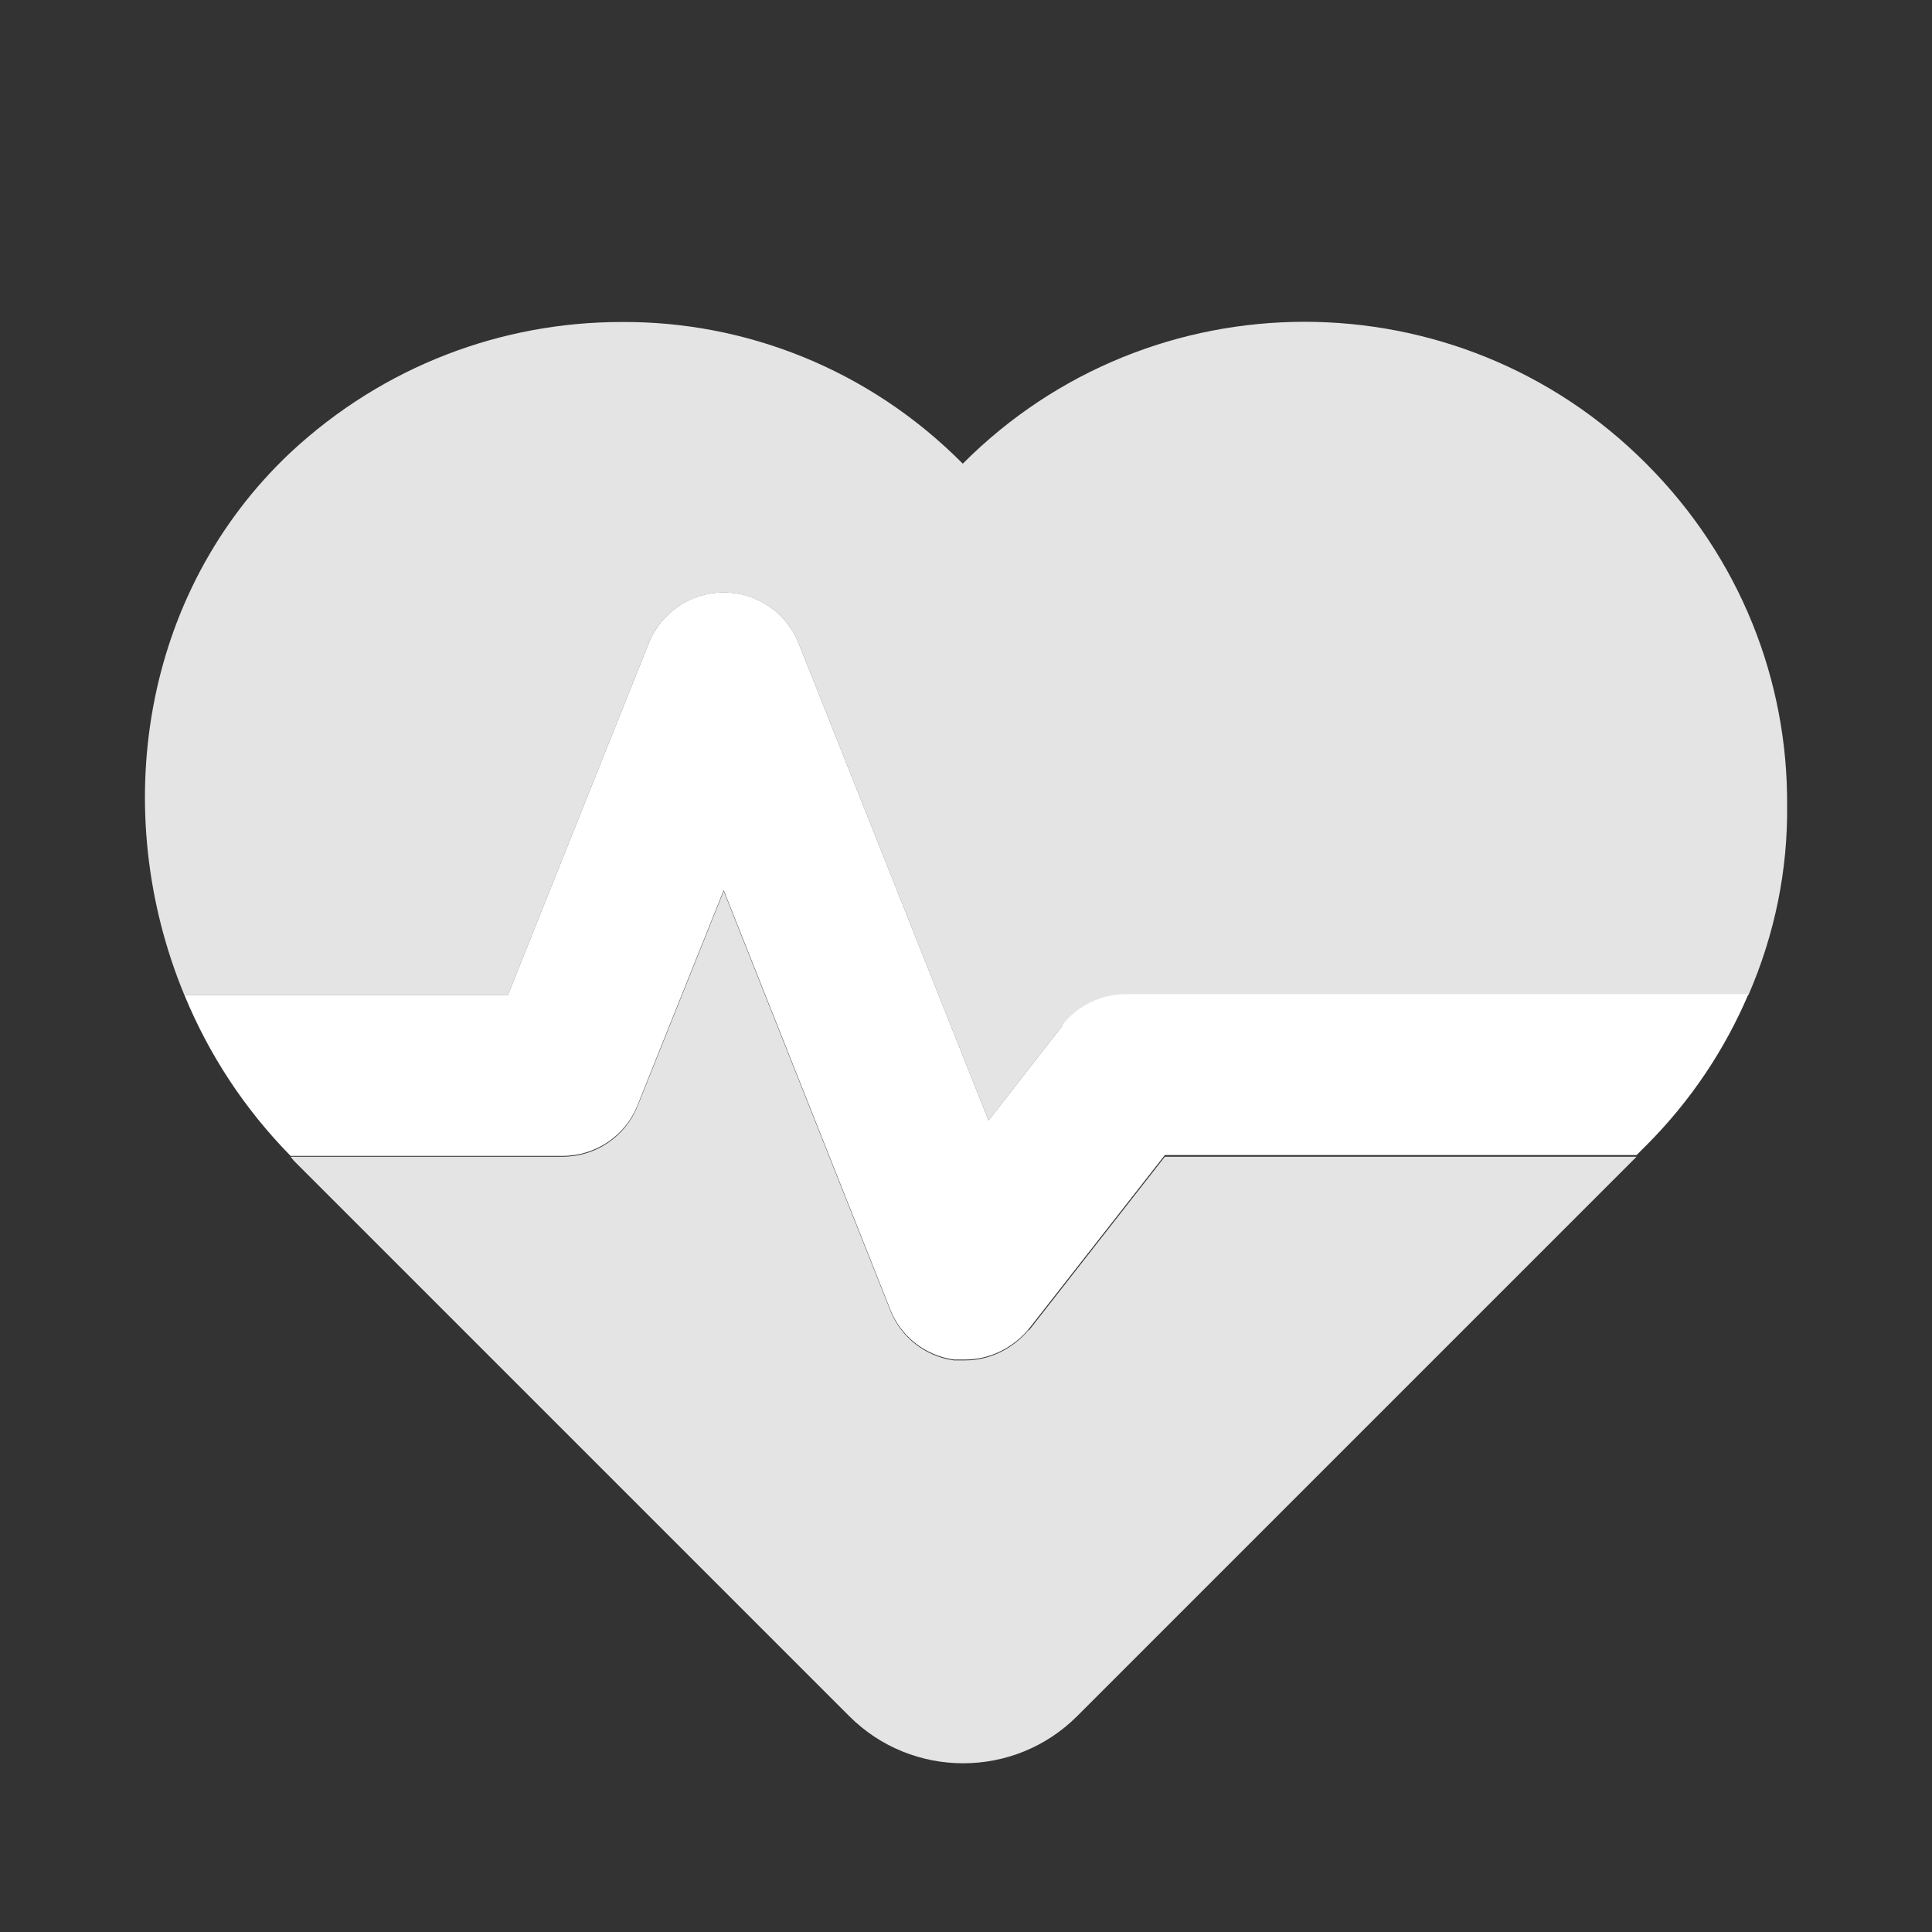 <svg width="24" height="24" viewBox="0 0 24 24" fill="none" xmlns="http://www.w3.org/2000/svg">
<rect x="0" y="0" width="24" height="24" fill="#333333" stroke="none"/>
<g clip-path="url(#clip0_1323_14750)">
<mask id="mask0_1323_14750" style="mask-type:luminance" maskUnits="userSpaceOnUse" x="0" y="0" width="24" height="24">
<path d="M24 0H0V24H24V0Z" fill="white"/>
</mask>
<g mask="url(#mask0_1323_14750)">
<path d="M12.78 16.519C12.58 16.759 12.29 16.899 11.99 16.899C11.94 16.899 11.89 16.899 11.85 16.899C11.49 16.849 11.19 16.609 11.06 16.279L8.99 11.069L7.92 13.739C7.77 14.119 7.4 14.369 6.99 14.369H3.61C3.61 14.369 3.64 14.409 3.66 14.429L10.55 21.319C11.33 22.099 12.6 22.099 13.38 21.319L20.33 14.369H14.47L12.78 16.529V16.519Z" fill="#E4E4E4"/>
<path d="M20.45 5.76C18.11 3.41 14.3 3.41 11.96 5.76C10.79 4.58 9.25 3.99 7.72 4C6.24 4 4.77 4.54 3.61 5.62C1.75 7.37 1.35 10.09 2.29 12.36H6.31L8.06 7.99C8.21 7.61 8.58 7.36 8.99 7.36C9.4 7.36 9.77 7.61 9.92 7.99L12.28 13.92L13.2 12.74C13.39 12.5 13.68 12.36 13.99 12.36H21.72C22.05 11.6 22.21 10.8 22.2 10C22.21 8.46 21.62 6.93 20.45 5.76Z" fill="#E4E4E4"/>
<path d="M20.33 14.359L20.45 14.239L20.33 14.359Z" fill="white"/>
<path d="M13.2 12.739L12.28 13.919L9.92 7.989C9.77 7.609 9.4 7.359 8.99 7.359C8.58 7.359 8.21 7.609 8.06 7.989L6.31 12.359H2.29C2.59 13.089 3.03 13.769 3.61 14.359H6.99C7.4 14.359 7.77 14.109 7.92 13.729L8.99 11.059L11.06 16.269C11.19 16.599 11.49 16.839 11.85 16.889C11.89 16.889 11.94 16.889 11.99 16.889C12.29 16.889 12.58 16.749 12.78 16.509L14.47 14.349H20.33L20.45 14.229C21.01 13.669 21.43 13.029 21.72 12.349H13.99C13.68 12.349 13.39 12.489 13.2 12.729V12.739Z" fill="white"/>
</g>
</g>
<defs>
<clipPath id="clip0_1323_14750">
<rect width="24" height="24" fill="white"/>
</clipPath>
</defs>
</svg>
